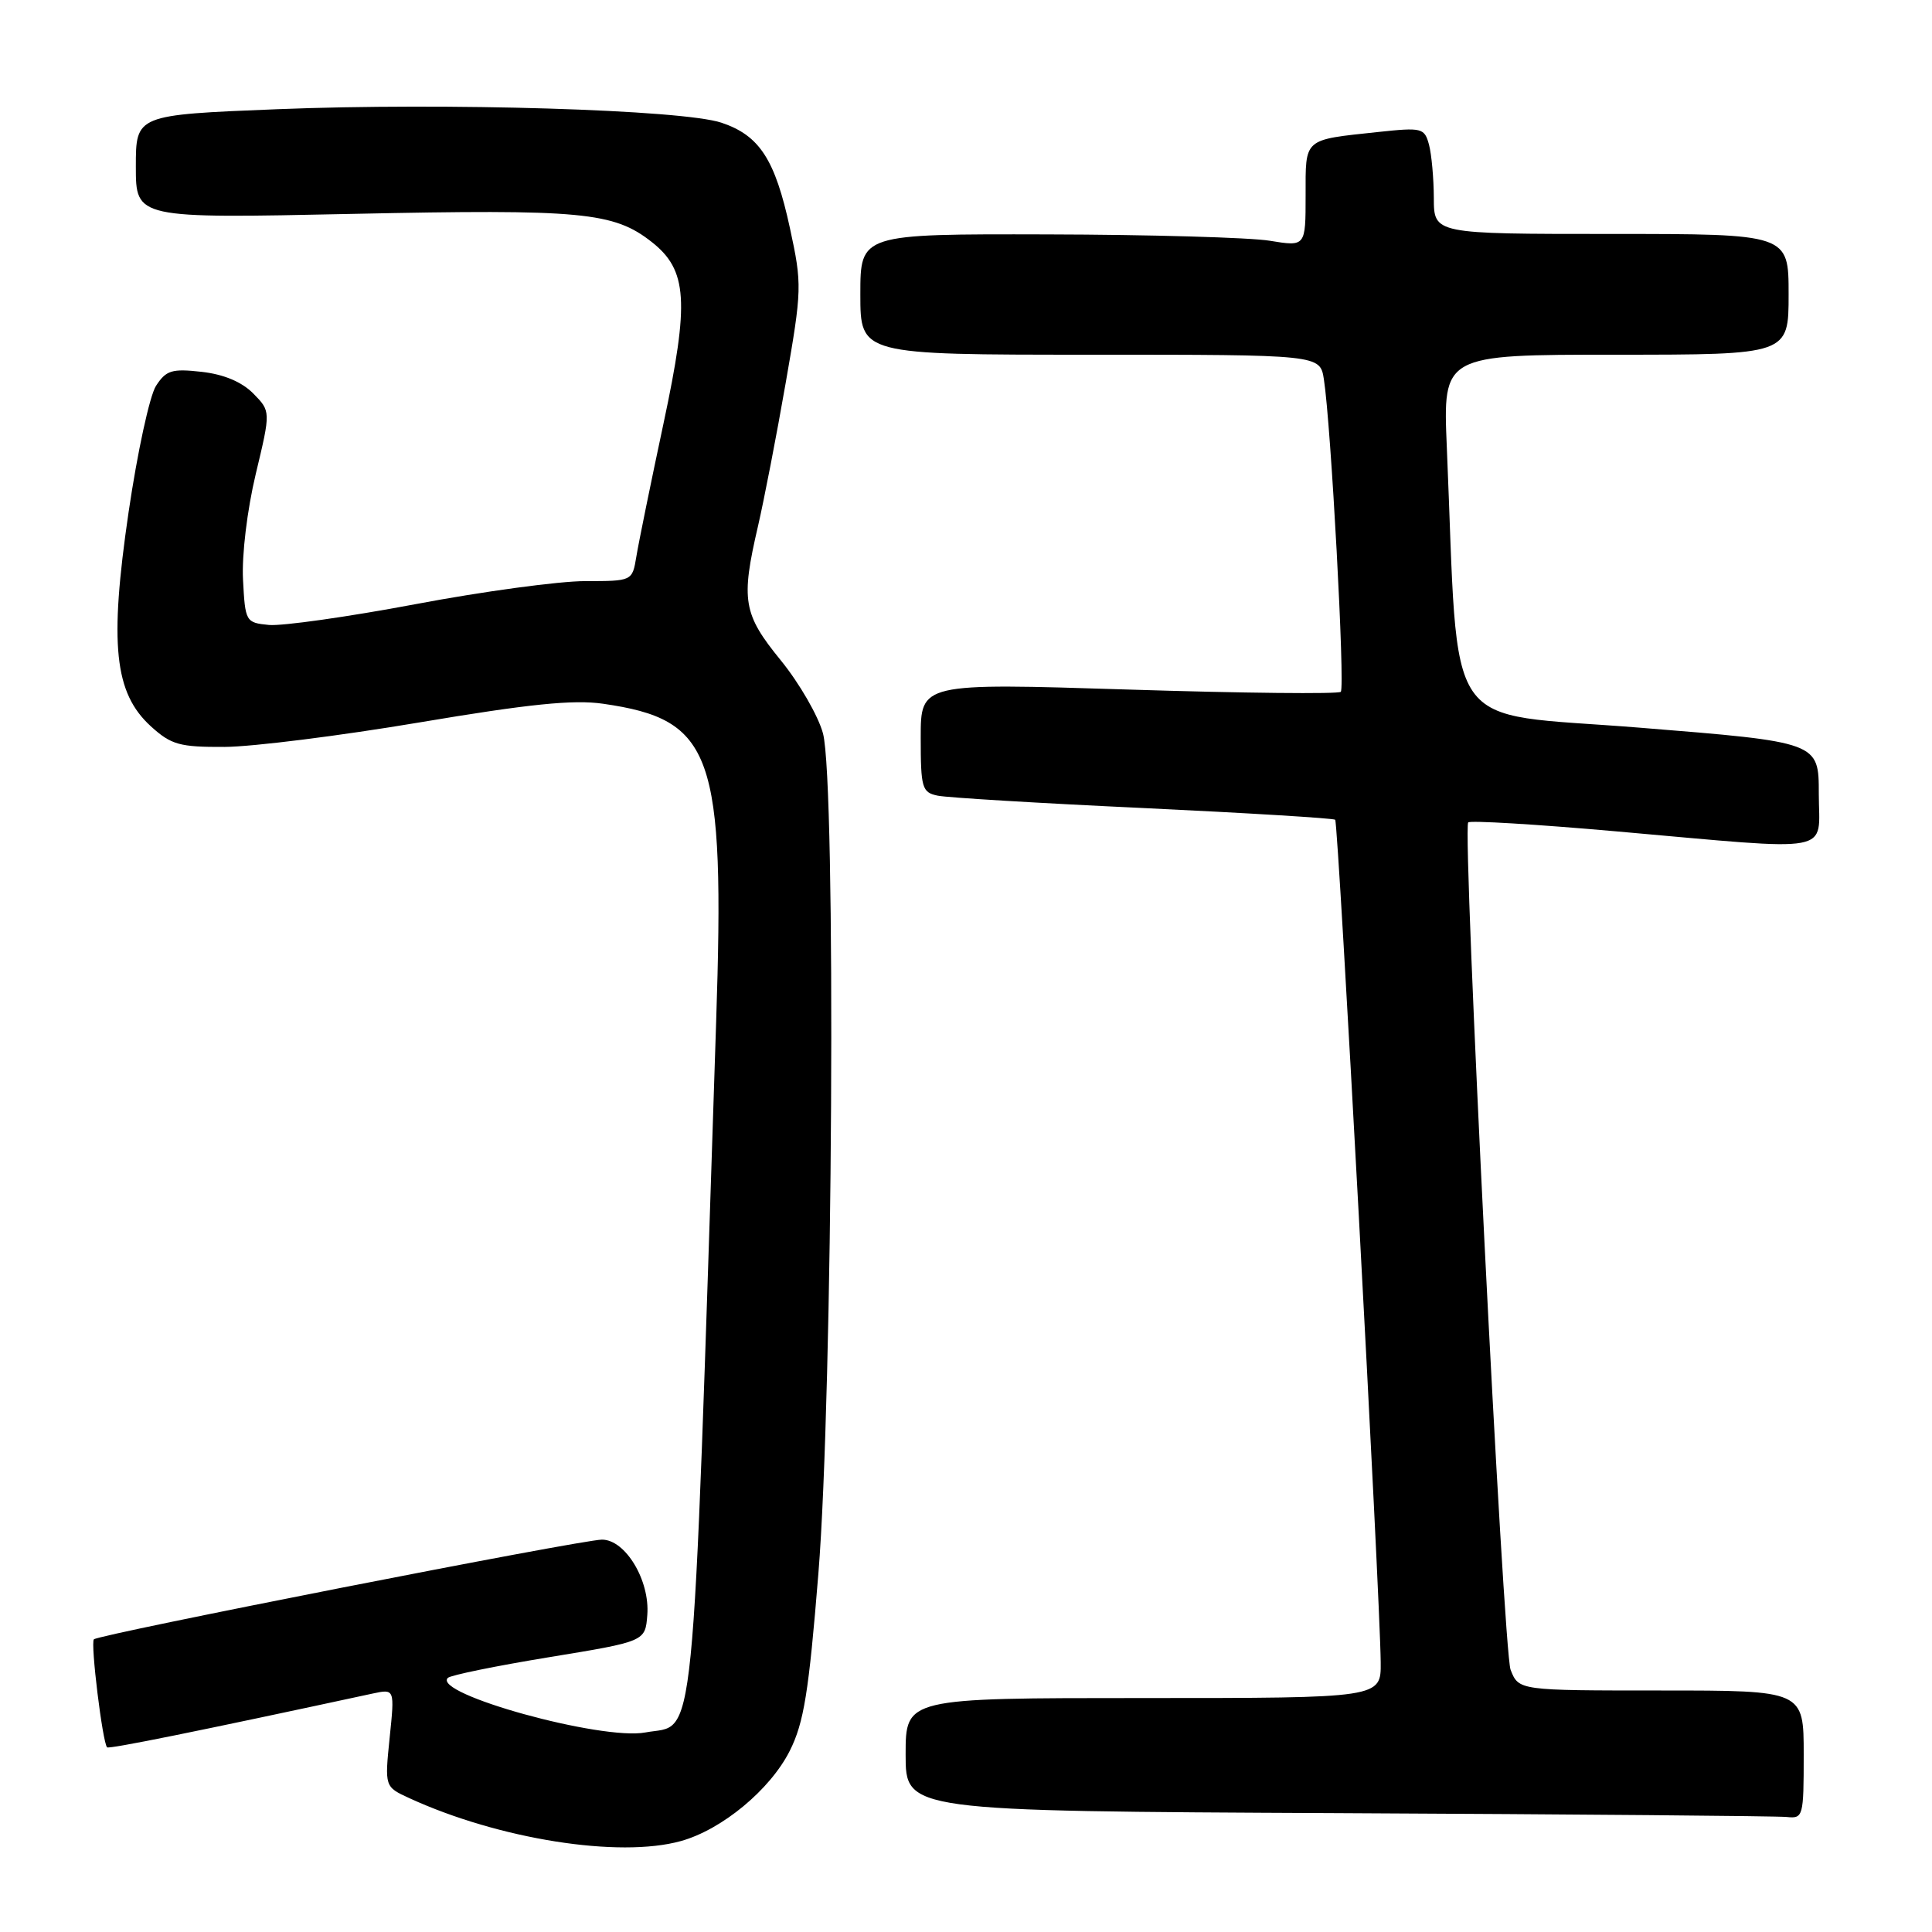 <?xml version="1.0" encoding="UTF-8" standalone="no"?>
<!DOCTYPE svg PUBLIC "-//W3C//DTD SVG 1.1//EN" "http://www.w3.org/Graphics/SVG/1.1/DTD/svg11.dtd" >
<svg xmlns="http://www.w3.org/2000/svg" xmlns:xlink="http://www.w3.org/1999/xlink" version="1.1" viewBox="0 0 256 256">
 <g >
 <path fill="currentColor"
d=" M 90.22 243.95 C 95.66 242.44 102.06 237.14 104.65 231.99 C 106.52 228.27 107.17 224.23 108.44 208.50 C 110.36 184.80 110.80 103.69 109.05 97.18 C 108.43 94.87 105.91 90.51 103.46 87.50 C 98.46 81.37 98.15 79.56 100.44 69.71 C 101.23 66.29 102.89 57.75 104.11 50.73 C 106.27 38.34 106.29 37.71 104.67 30.23 C 102.70 21.12 100.64 17.95 95.60 16.26 C 90.43 14.53 59.13 13.58 36.75 14.47 C 18.00 15.22 18.00 15.22 18.00 22.08 C 18.00 28.95 18.00 28.95 46.75 28.34 C 77.08 27.70 81.32 28.10 86.35 32.06 C 91.10 35.79 91.37 39.94 87.92 56.10 C 86.23 64.02 84.61 71.96 84.32 73.75 C 83.78 77.00 83.78 77.00 77.53 77.00 C 74.09 77.00 63.96 78.37 55.03 80.06 C 46.10 81.74 37.37 82.97 35.64 82.81 C 32.56 82.51 32.49 82.39 32.20 76.80 C 32.03 73.53 32.75 67.58 33.89 62.80 C 35.88 54.50 35.88 54.50 33.56 52.14 C 32.05 50.61 29.66 49.60 26.72 49.27 C 22.77 48.83 22.01 49.06 20.67 51.13 C 19.83 52.43 18.20 59.96 17.04 67.85 C 14.47 85.38 15.14 91.83 20.00 96.25 C 22.69 98.69 23.80 99.00 29.77 98.97 C 33.47 98.95 45.10 97.49 55.61 95.72 C 70.09 93.28 75.98 92.68 79.91 93.25 C 94.49 95.35 96.07 99.79 94.89 135.50 C 91.63 234.79 92.28 228.29 85.51 229.56 C 79.72 230.65 57.23 224.43 59.34 222.33 C 59.70 221.97 65.73 220.74 72.74 219.59 C 85.50 217.50 85.50 217.50 85.77 214.00 C 86.13 209.42 82.87 204.00 79.76 204.01 C 76.97 204.03 13.11 216.56 12.44 217.22 C 11.97 217.70 13.59 230.92 14.19 231.53 C 14.45 231.78 25.95 229.46 49.40 224.40 C 52.30 223.78 52.30 223.78 51.63 230.27 C 50.97 236.76 50.97 236.76 54.23 238.26 C 66.09 243.71 82.03 246.23 90.22 243.95 Z  M 239.00 232.50 C 239.00 224.00 239.00 224.00 220.12 224.00 C 201.24 224.00 201.24 224.00 200.16 221.25 C 199.21 218.82 193.77 110.32 194.54 108.98 C 194.70 108.69 203.54 109.22 214.17 110.16 C 243.64 112.76 241.00 113.25 241.00 105.17 C 241.00 98.33 241.00 98.33 217.25 96.42 C 190.72 94.28 193.37 98.13 191.71 59.25 C 191.19 47.00 191.19 47.00 214.09 47.00 C 237.00 47.00 237.00 47.00 237.00 39.00 C 237.00 31.00 237.00 31.00 213.50 31.00 C 190.00 31.00 190.00 31.00 189.99 26.25 C 189.98 23.64 189.69 20.45 189.35 19.17 C 188.75 16.95 188.42 16.87 182.61 17.49 C 172.63 18.56 173.00 18.23 173.00 25.91 C 173.00 32.68 173.00 32.68 168.25 31.90 C 165.64 31.47 152.36 31.09 138.75 31.06 C 114.00 31.00 114.00 31.00 114.00 39.00 C 114.00 47.00 114.00 47.00 144.45 47.00 C 174.91 47.00 174.91 47.00 175.42 50.25 C 176.36 56.24 178.25 91.09 177.66 91.67 C 177.35 91.98 164.69 91.85 149.54 91.37 C 122.00 90.50 122.00 90.50 122.00 97.73 C 122.00 104.42 122.17 105.00 124.25 105.43 C 125.49 105.69 137.75 106.43 151.50 107.07 C 165.25 107.72 176.69 108.42 176.92 108.62 C 177.33 109.00 182.86 211.20 182.95 220.25 C 183.00 225.00 183.00 225.00 151.50 225.00 C 120.00 225.00 120.00 225.00 120.00 232.49 C 120.00 239.98 120.00 239.98 177.25 240.25 C 208.74 240.40 235.51 240.63 236.75 240.76 C 238.93 240.99 239.00 240.72 239.00 232.50 Z "/>
</g>
</svg>